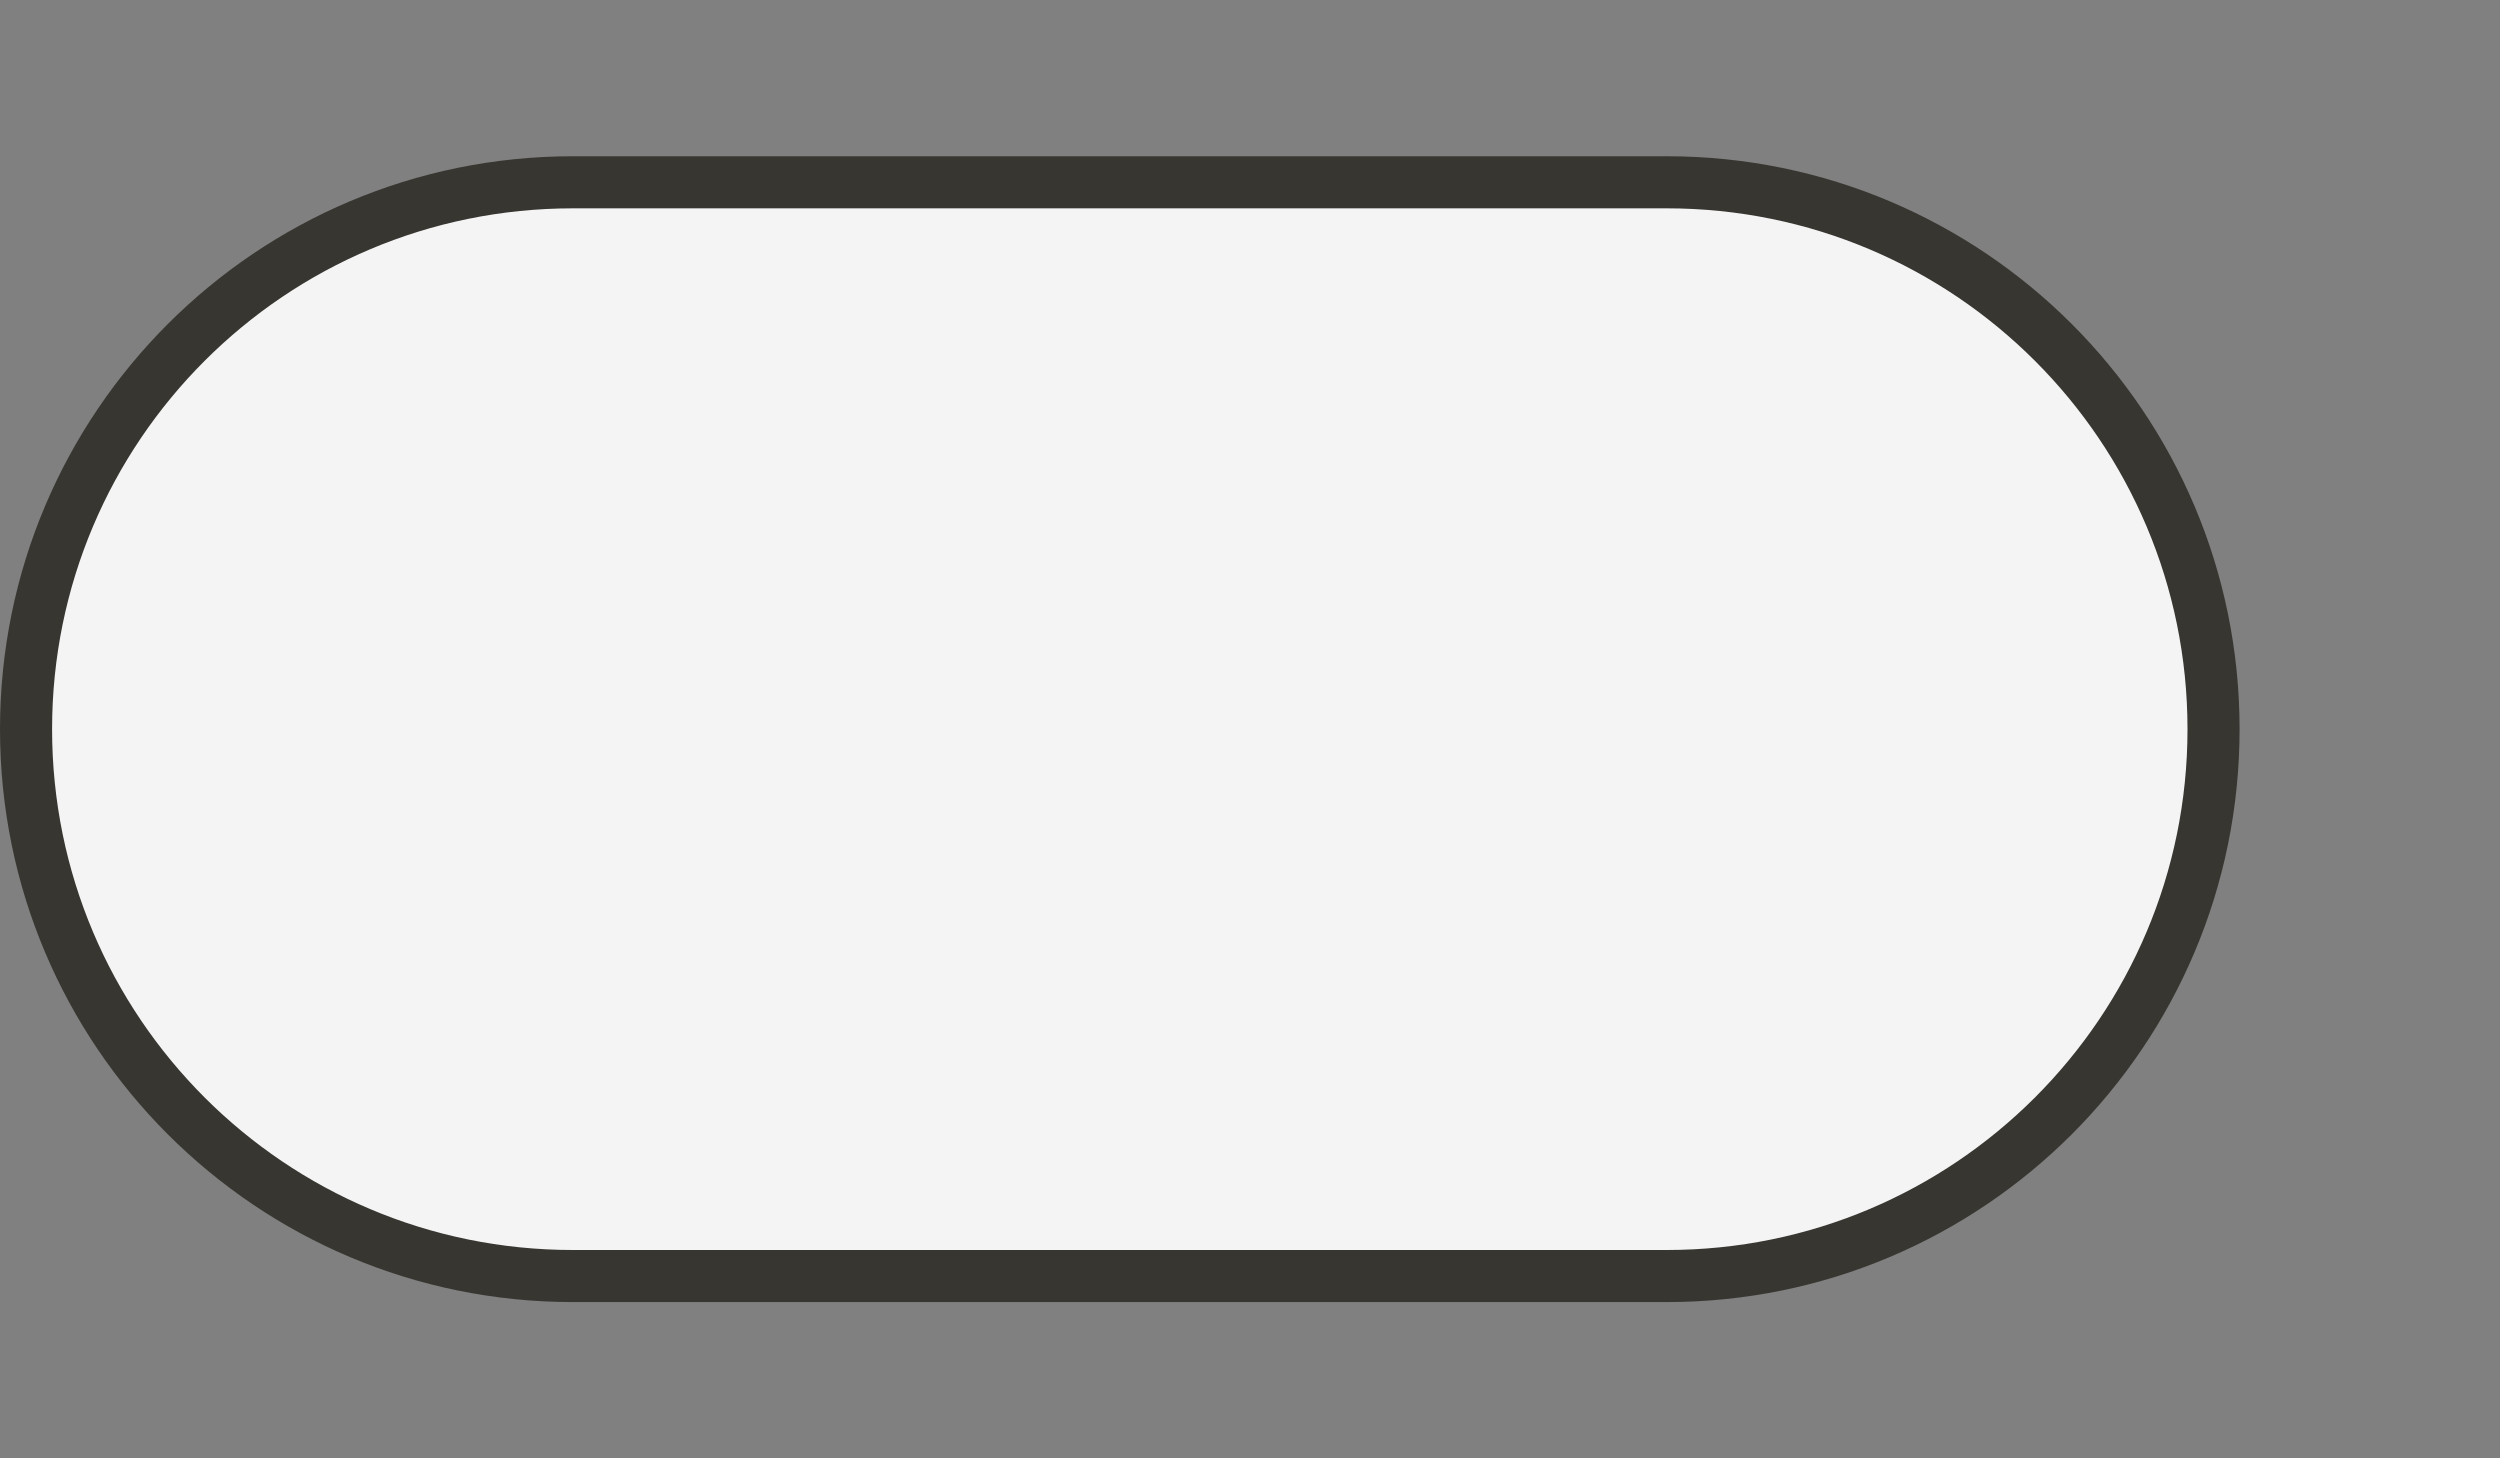 <svg xmlns="http://www.w3.org/2000/svg" viewBox="0 0 48 28"><rect x="0" y="0" width="48" height="28" fill="#808080" stroke="none"/><path d="M11 3.5C5.2 3.5.5 8.2.5 14S5.2 24.5 11 24.5h21c5.8 0 10.5-4.7 10.5-10.5S37.8 3.5 32 3.5H11z" fill="#f4f4f4" stroke="#373631"/></svg>